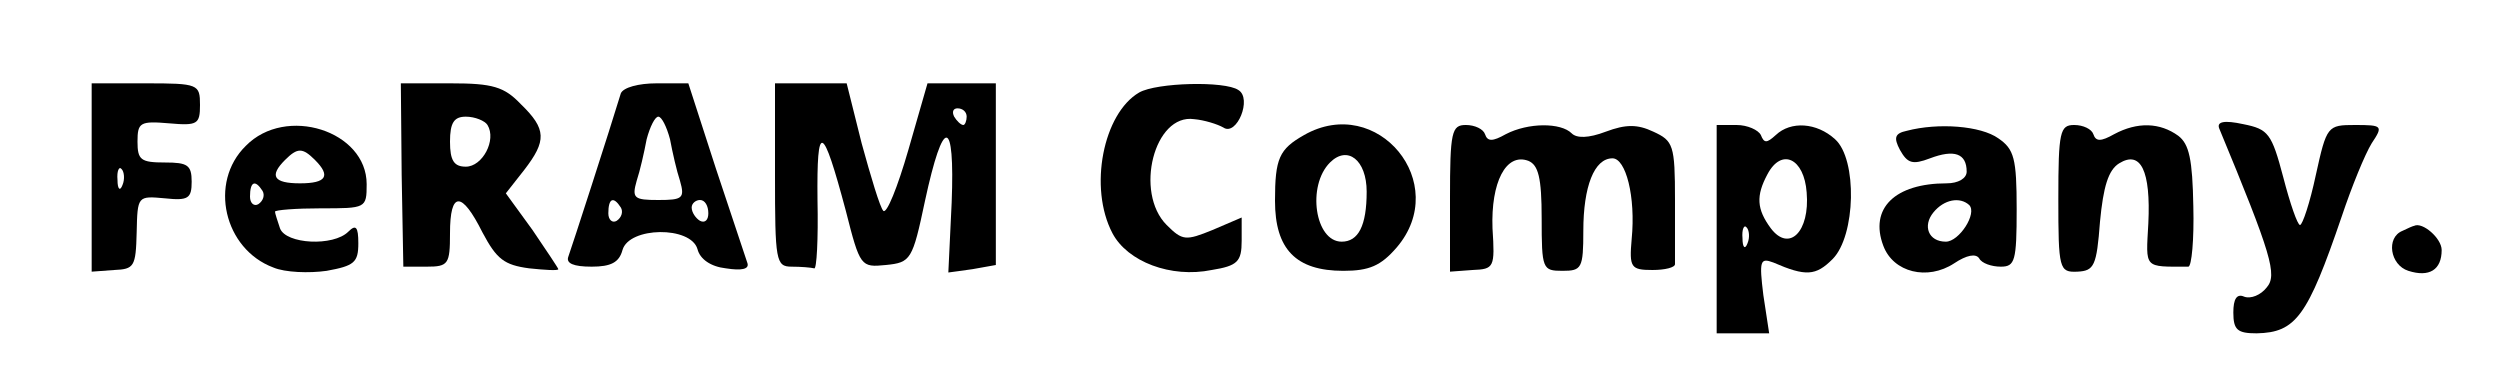 <?xml version="1.0" standalone="no"?>
<!DOCTYPE svg PUBLIC "-//W3C//DTD SVG 20010904//EN"
 "http://www.w3.org/TR/2001/REC-SVG-20010904/DTD/svg10.dtd">
<svg version="1.0" xmlns="http://www.w3.org/2000/svg"
 width="300pt" height="46pt" viewBox="0 0 300 46"
 preserveAspectRatio="xMidYMid meet">
<g transform="translate(0,46) scale(0.1,-0.1)"
fill="#000000" stroke="none">
<path d="M110 247 l0 -113 27 2 c24 1 26 4 27 45 1 44 1 44 34 41 28 -3 32 0
32 20 0 20 -5 23 -32 23 -29 0 -33 3 -33 25 0 23 3 25 38 22 34 -3 37 -1 37
22 0 25 -2 26 -65 26 l-65 0 0 -113z m37 -9 c-3 -8 -6 -5 -6 6 -1 11 2 17 5
13 3 -3 4 -12 1 -19z"/>
<path d="M482 250 l2 -110 28 0 c26 0 28 3 28 40 0 51 14 51 39 1 17 -32 26
-39 56 -43 19 -2 35 -3 35 -1 0 1 -14 22 -31 47 l-32 44 22 28 c27 35 27 49
-4 79 -20 21 -34 25 -84 25 l-60 0 1 -110z m103 60 c11 -18 -6 -50 -26 -50
-14 0 -19 7 -19 30 0 23 5 30 19 30 11 0 23 -5 26 -10z"/>
<path d="M745 348 c-13 -43 -59 -185 -63 -196 -3 -8 6 -12 28 -12 23 0 33 5
37 20 8 28 82 29 90 1 3 -12 16 -21 34 -23 19 -3 28 -1 26 6 -2 6 -19 57 -38
114 l-33 102 -38 0 c-22 0 -40 -5 -43 -12z m59 -55 c3 -16 8 -38 12 -50 6 -21
3 -23 -26 -23 -29 0 -32 2 -26 23 4 12 9 34 12 50 4 15 10 27 14 27 4 0 10
-12 14 -27z m-59 -82 c3 -5 1 -12 -5 -16 -5 -3 -10 1 -10 9 0 18 6 21 15 7z
m105 -7 c0 -8 -4 -12 -10 -9 -5 3 -10 10 -10 16 0 5 5 9 10 9 6 0 10 -7 10
-16z"/>
<path d="M930 250 c0 -103 1 -110 20 -110 11 0 23 -1 27 -2 3 -2 5 35 4 82 -1
95 6 92 34 -13 17 -67 18 -68 48 -65 30 3 32 6 47 77 22 102 36 101 32 -2 l-4
-84 29 4 28 5 0 109 0 109 -41 0 -41 0 -23 -80 c-13 -45 -26 -77 -30 -73 -4 4
-15 41 -26 81 l-18 72 -43 0 -43 0 0 -110z m230 70 c0 -5 -2 -10 -4 -10 -3 0
-8 5 -11 10 -3 6 -1 10 4 10 6 0 11 -4 11 -10z"/>
<path d="M1367 349 c-43 -25 -61 -114 -32 -169 18 -34 70 -54 119 -44 31 5 36
10 36 35 l0 28 -35 -15 c-32 -13 -36 -13 -55 6 -39 39 -15 134 33 127 12 -1
28 -6 35 -10 16 -11 35 35 18 45 -16 11 -98 9 -119 -3z"/>
<path d="M2663 306 c63 -152 70 -176 57 -191 -7 -9 -19 -14 -27 -11 -9 4 -13
-3 -13 -19 0 -21 5 -25 28 -25 47 1 61 20 102 140 12 36 28 75 36 88 14 21 13
22 -20 22 -33 0 -34 -1 -47 -60 -7 -33 -16 -60 -19 -60 -3 0 -12 26 -20 57
-14 53 -18 58 -48 64 -23 5 -32 3 -29 -5z"/>
<path d="M295 285 c-45 -44 -26 -124 33 -146 14 -6 43 -7 64 -4 33 6 38 10 38
33 0 20 -3 23 -12 14 -18 -18 -75 -15 -82 4 -3 9 -6 18 -6 20 0 2 25 4 55 4
54 0 55 0 55 29 0 64 -97 95 -145 46z m83 -17 c19 -19 14 -28 -18 -28 -32 0
-37 9 -18 28 15 15 21 15 36 0z m-63 -37 c3 -5 1 -12 -5 -16 -5 -3 -10 1 -10
9 0 18 6 21 15 7z"/>
<path d="M1565 298 c-30 -17 -35 -28 -35 -79 0 -58 25 -84 82 -84 31 0 45 6
64 28 66 77 -23 185 -111 135z m75 -68 c0 -41 -10 -60 -30 -60 -32 0 -42 67
-14 95 21 21 44 3 44 -35z"/>
<path d="M1740 222 l0 -88 27 2 c26 1 27 3 24 50 -2 55 16 91 43 81 12 -5 16
-20 16 -69 0 -61 1 -63 25 -63 23 0 25 3 25 48 0 53 13 87 35 87 16 0 28 -46
23 -97 -3 -34 -1 -37 25 -37 15 0 27 3 27 7 0 4 0 39 0 77 0 66 -2 71 -26 82
-19 9 -33 9 -57 0 -21 -8 -35 -8 -41 -2 -13 13 -52 13 -79 -1 -16 -9 -22 -9
-25 0 -2 6 -12 11 -23 11 -17 0 -19 -8 -19 -88z"/>
<path d="M2060 185 l0 -125 31 0 32 0 -7 46 c-5 41 -4 45 12 39 39 -17 51 -16
71 4 28 28 30 120 3 144 -22 20 -53 22 -71 5 -11 -10 -14 -10 -18 0 -3 6 -16
12 -29 12 l-24 0 0 -125z m108 44 c4 -47 -21 -72 -43 -43 -17 23 -18 39 -4 65
17 32 44 19 47 -22z m-71 -61 c-3 -8 -6 -5 -6 6 -1 11 2 17 5 13 3 -3 4 -12 1
-19z"/>
<path d="M2288 303 c-14 -3 -16 -8 -8 -23 9 -16 15 -18 36 -10 29 11 44 6 44
-16 0 -8 -10 -14 -24 -14 -62 0 -93 -30 -76 -75 12 -32 53 -42 85 -21 15 10
26 12 30 6 3 -6 15 -10 26 -10 17 0 19 7 19 69 0 61 -3 72 -22 85 -21 15 -72
19 -110 9z m75 -89 c10 -10 -12 -44 -28 -44 -21 0 -28 19 -15 35 13 16 32 19
43 9z"/>
<path d="M2470 222 c0 -85 1 -89 23 -88 20 1 23 7 27 60 4 42 10 62 23 70 26
16 38 -9 35 -72 -3 -55 -6 -52 48 -52 4 0 7 33 6 72 -1 57 -5 75 -18 85 -22
16 -49 17 -77 2 -16 -9 -22 -9 -25 0 -2 6 -12 11 -23 11 -17 0 -19 -8 -19 -88z"/>
<path d="M2883 183 c-20 -8 -15 -41 7 -48 25 -8 40 1 40 25 0 14 -23 34 -33
29 -1 0 -8 -3 -14 -6z"/>
</g>
</svg>
